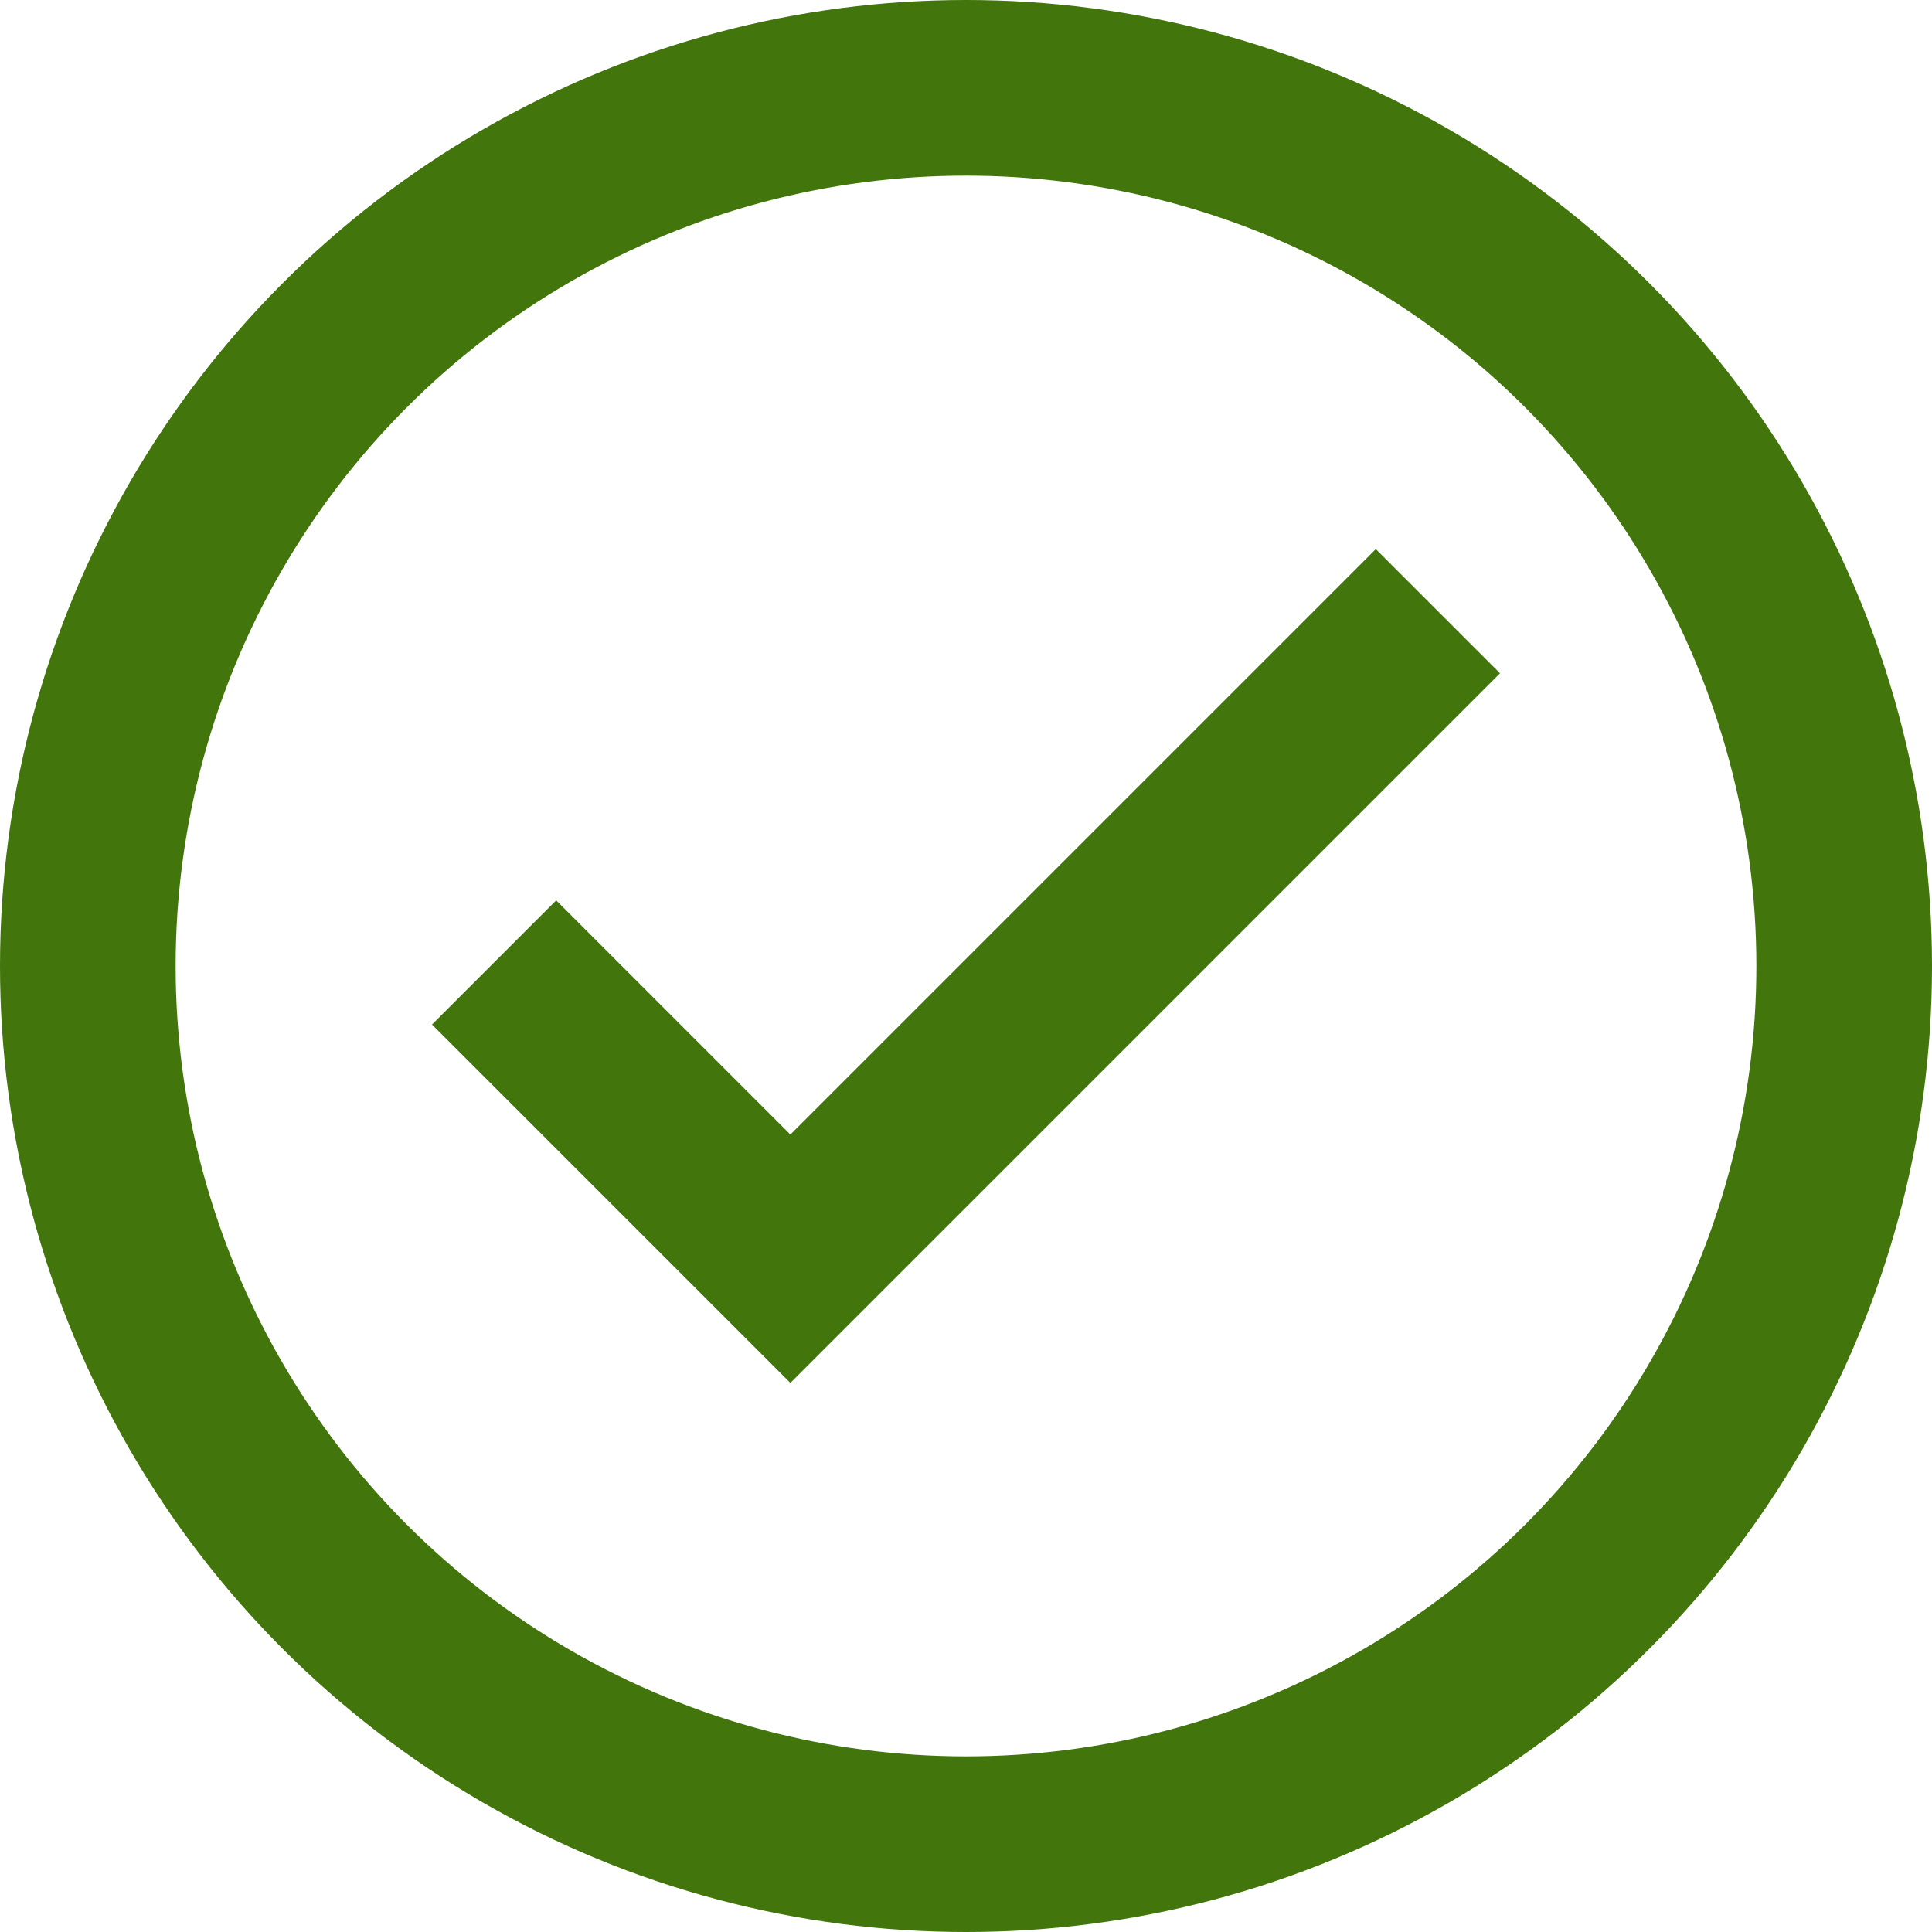 <?xml version="1.0" encoding="utf-8"?>
<!-- Generator: Adobe Illustrator 23.0.4, SVG Export Plug-In . SVG Version: 6.00 Build 0)  -->
<svg version="1.1" id="Layer_1" xmlns="http://www.w3.org/2000/svg" xmlns:xlink="http://www.w3.org/1999/xlink" x="0px" y="0px"
	 viewBox="0 0 33 33" style="enable-background:new 0 0 33 33;" xml:space="preserve">
<style type="text/css">
	.st0{fill:none;stroke:#42750C;stroke-width:3;stroke-linecap:square;stroke-miterlimit:10;}
</style>
<g>
	<polyline class="st0" points="9.5,17.5 13.5,21.5 23.5,11.5 	"/>
	<circle class="st0" cx="16.5" cy="16.5" r="15"/>
</g>
</svg>
